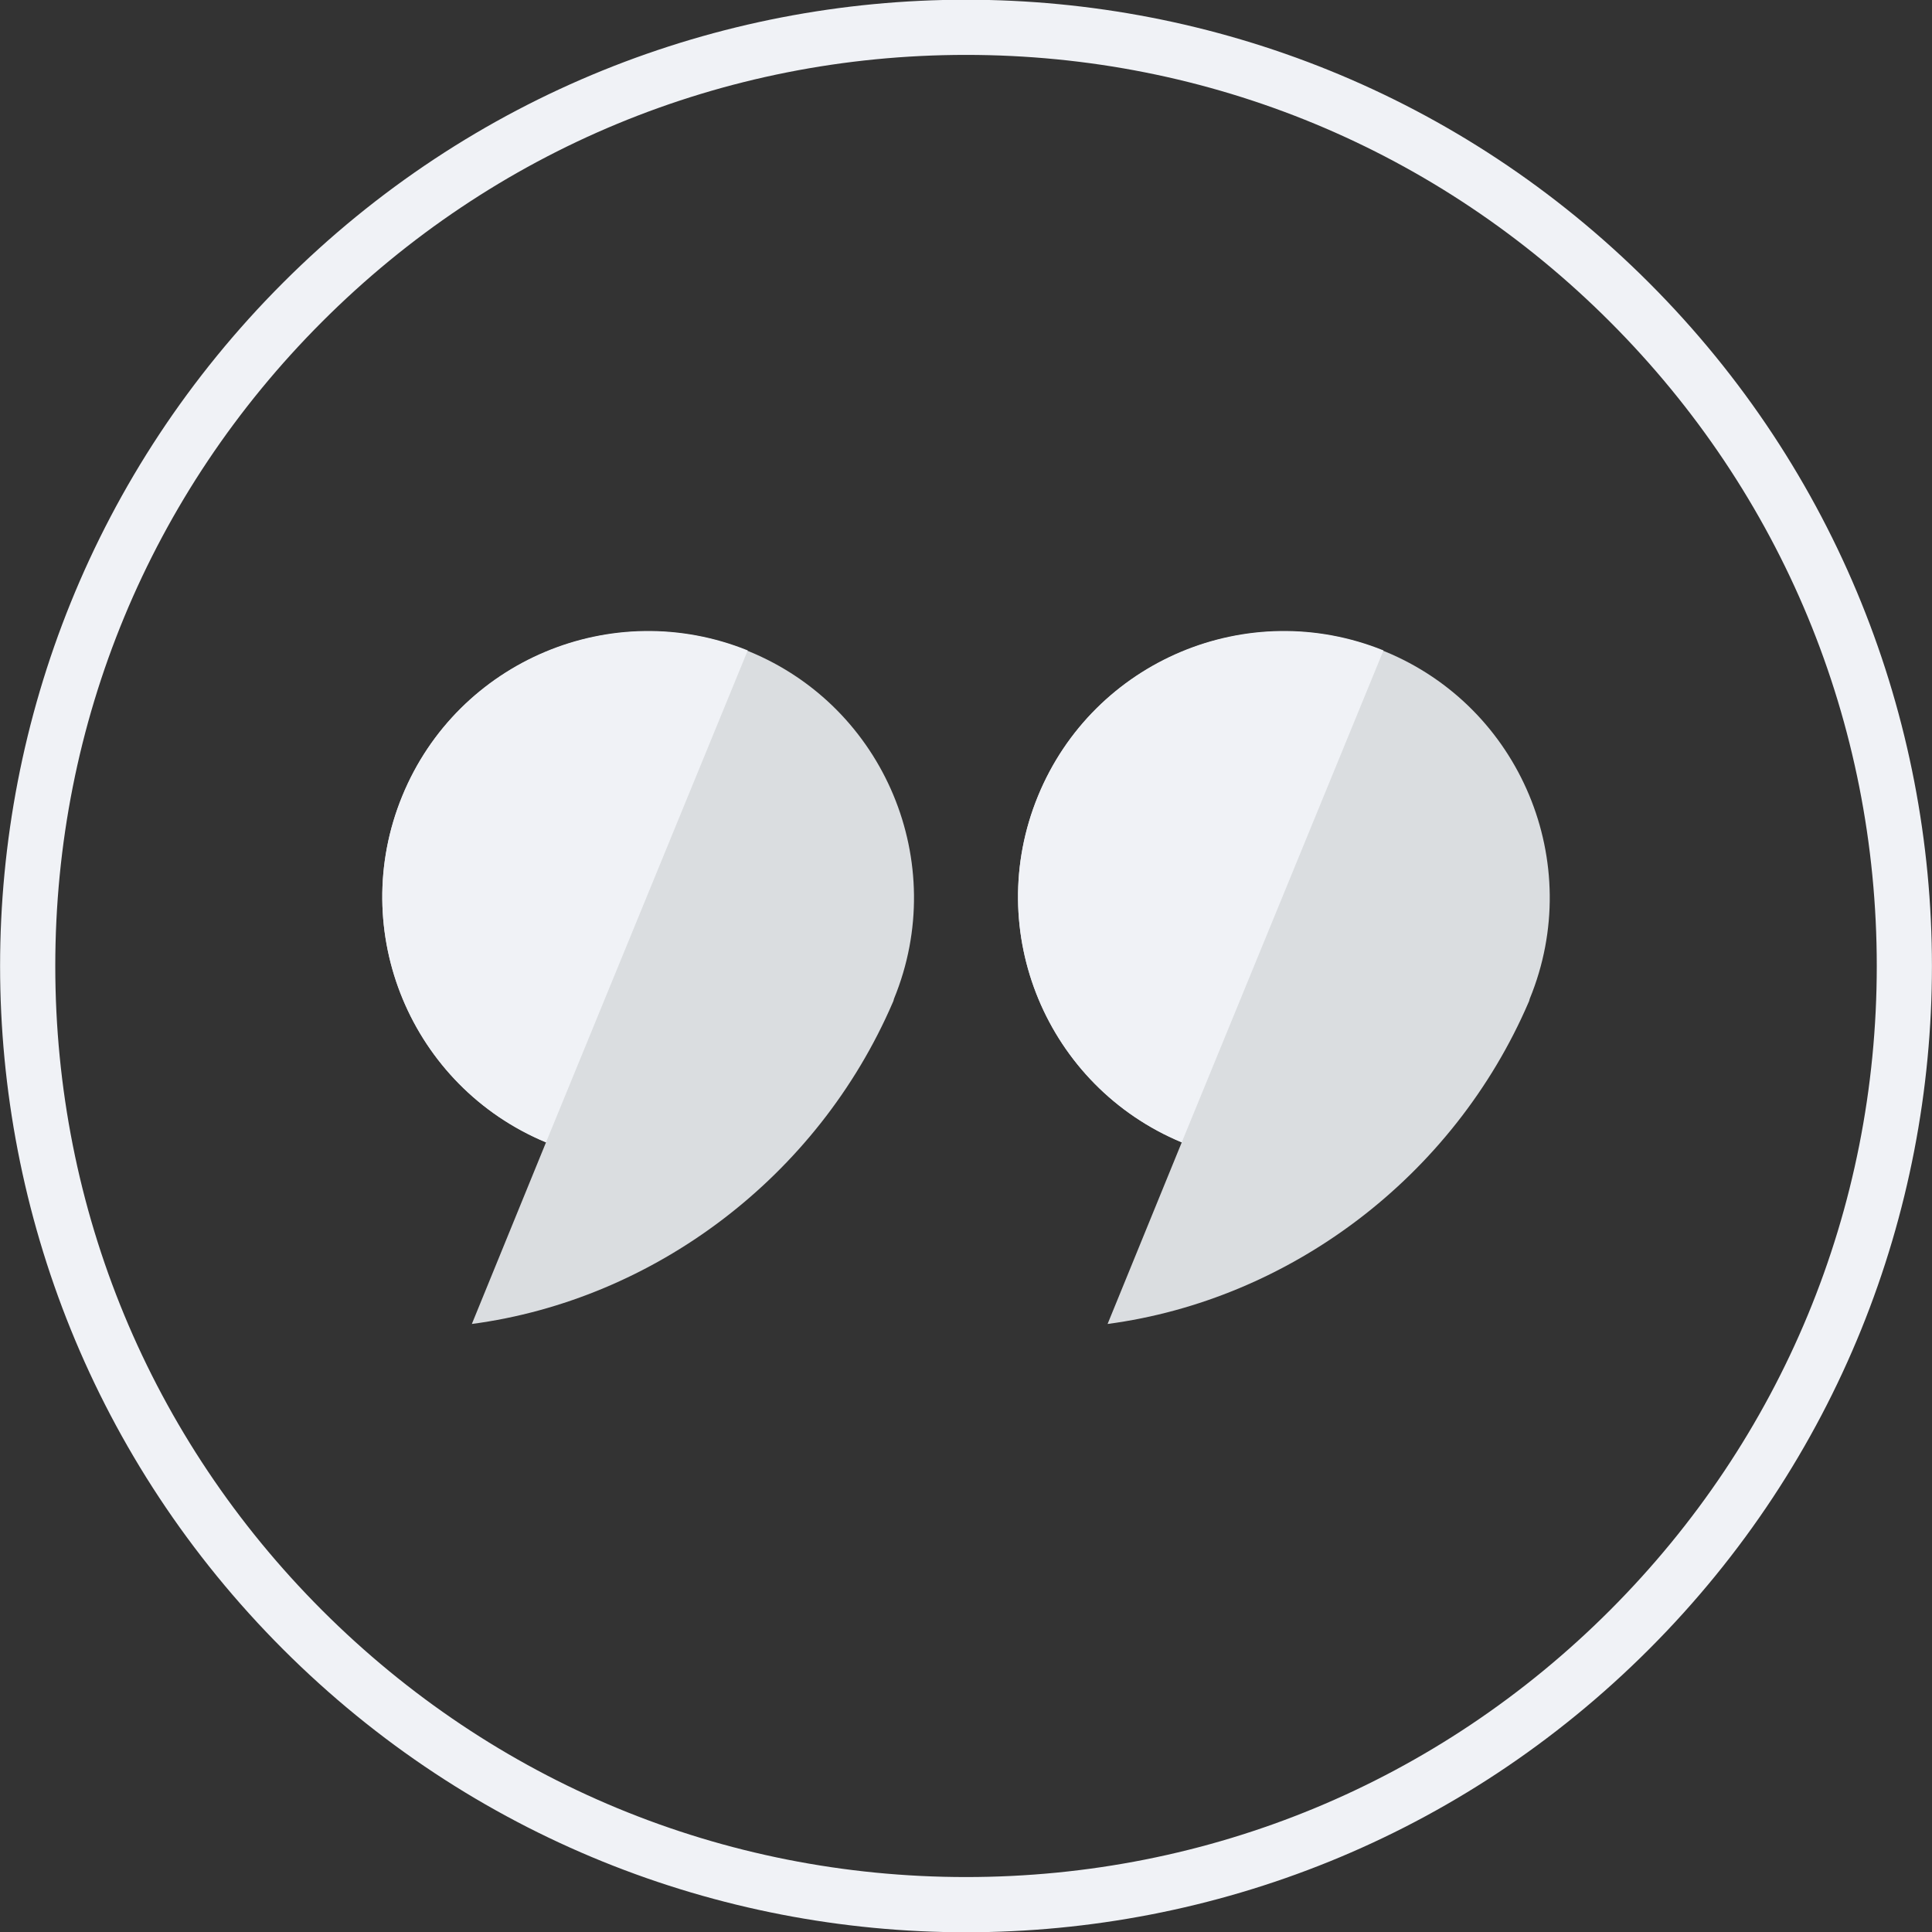 <?xml version="1.0" encoding="utf-8"?>
<!-- Generator: Adobe Illustrator 16.0.0, SVG Export Plug-In . SVG Version: 6.00 Build 0)  -->
<!DOCTYPE svg PUBLIC "-//W3C//DTD SVG 1.1//EN" "http://www.w3.org/Graphics/SVG/1.1/DTD/svg11.dtd">
<svg version="1.1" id="Layer_1" xmlns="http://www.w3.org/2000/svg" xmlns:xlink="http://www.w3.org/1999/xlink" x="0px" y="0px"
	 width="70px" height="70px" viewBox="0 0 70 70" enable-background="new 0 0 70 70" xml:space="preserve">
<rect x="0" y="0" width="70" height="70" fill="#333333" stroke="none"/>
<path fill="none" d="M37.606,28.85c2.02-4.922,7.646-7.271,12.566-5.25c4.92,2.019,7.273,7.66,5.256,12.583
	c-0.013,0.031-0.029,0.121-0.043,0.121h0.002c-2.73,6.357-8.674,10.79-15.257,11.667l2.688-6.58
	C37.93,39.355,35.596,33.756,37.606,28.85L37.606,28.85z"/>
<path fill="none" d="M37.606,28.843c2.014-4.91,7.611-7.261,12.52-5.276l-7.307,17.824C37.93,39.355,35.596,33.749,37.606,28.843
	L37.606,28.843z"/>
<path fill="none" d="M14.574,28.85c2.018-4.922,7.643-7.271,12.563-5.25c4.923,2.019,7.275,7.66,5.257,12.583
	c-0.014,0.031-0.03,0.121-0.043,0.121c-2.73,6.357-8.674,10.79-15.254,11.667l2.686-6.58C14.895,39.355,12.561,33.756,14.574,28.85
	L14.574,28.85z"/>
<path fill="none" d="M14.574,28.843c2.011-4.91,7.607-7.261,12.519-5.276l-7.31,17.824C14.895,39.355,12.561,33.749,14.574,28.843
	L14.574,28.843z"/>
<path fill="#F0F2F6" d="M10.254,59.755c13.668,13.673,35.828,13.673,49.493,0c13.668-13.673,13.668-35.837,0-49.51
	c-13.665-13.673-35.825-13.673-49.493,0S-3.414,46.082,10.254,59.755z M11.67,11.658c6.232-6.235,14.518-9.669,23.332-9.669
	s17.1,3.434,23.33,9.669c6.233,6.235,9.667,14.525,9.667,23.342c0,8.817-3.434,17.106-9.667,23.343
	c-6.23,6.232-14.516,9.666-23.33,9.666S17.9,64.575,11.67,58.343C5.437,52.106,2.003,43.817,2.003,35
	C2.003,26.184,5.437,17.894,11.67,11.658z"/>
<path fill="#DADDE0" d="M37.608,28.849c2.018-4.921,7.645-7.268,12.564-5.248c4.92,2.019,7.275,7.659,5.255,12.582
	c-0.013,0.033-0.028,0.123-0.043,0.123h0.003c-2.732,6.355-8.674,10.789-15.257,11.664l2.687-6.58
	C37.928,39.355,35.595,33.757,37.608,28.849L37.608,28.849z M14.574,28.849c2.018-4.921,7.645-7.268,12.564-5.248
	c4.92,2.019,7.274,7.659,5.255,12.582c-0.012,0.033-0.028,0.123-0.043,0.123h0.003c-2.732,6.355-8.674,10.789-15.257,11.664
	l2.687-6.58C14.895,39.355,12.561,33.757,14.574,28.849L14.574,28.849z"/>
<path fill="#F0F2F6" d="M37.608,28.841c2.013-4.908,7.608-7.258,12.518-5.275L42.817,41.39
	C37.928,39.355,35.595,33.747,37.608,28.841L37.608,28.841z M14.574,28.841c2.01-4.908,7.609-7.258,12.518-5.275L19.783,41.39
	C14.895,39.355,12.561,33.747,14.574,28.841L14.574,28.841z"/>
</svg>
